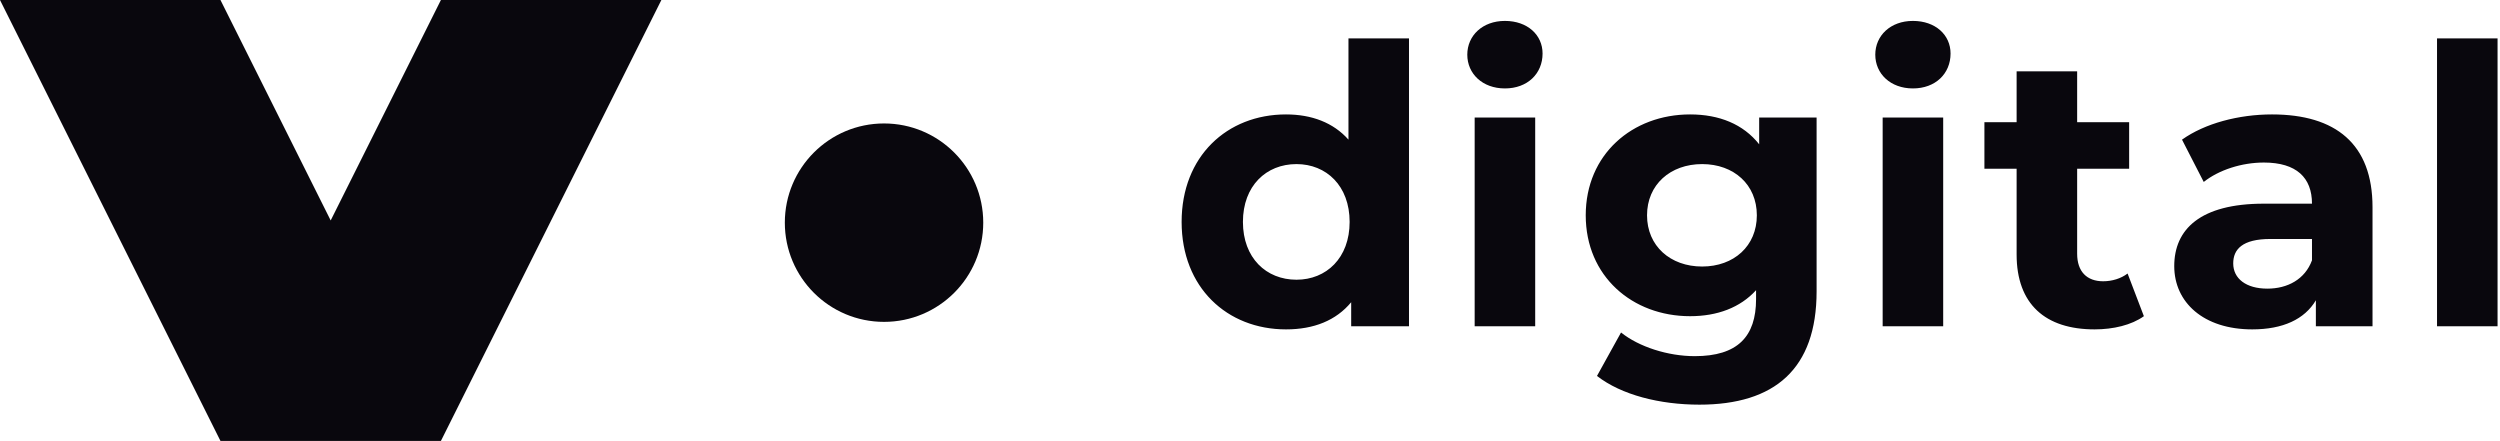 <?xml version="1.0" encoding="UTF-8"?>
<svg width="567px" height="100px" viewBox="0 0 567 100" version="1.1" xmlns="http://www.w3.org/2000/svg" xmlns:xlink="http://www.w3.org/1999/xlink">
    <!-- Generator: Sketch 52.6 (67491) - http://www.bohemiancoding.com/sketch -->
    <title>v digital - black</title>
    <desc>Created with Sketch.</desc>
    <g id="vp-guidelines" stroke="none" stroke-width="1" fill="none" fill-rule="evenodd">
        <g id="02-7-Logo-bridge-Copy-2" transform="translate(-790, -299)" fill="#09070D">
            <g id="v-digital---black" transform="translate(790, 299)">
                <g id="Logo-box">
                    <path d="M75,49.999 L100,0 L150,0 L100,100 L50,100 L75,49.999 L100,99.998 L50,100 L0,0 L50,0 L75,49.999 Z" id="Logo-mark" fill-rule="nonzero"></path>
                    <circle id="Oval-2-Copy-3" fill-rule="nonzero" cx="200.5" cy="50.5" r="22.5"></circle>
                    <path d="M305.832,8.704 L319.56,8.704 L319.56,74 L306.448,74 L306.448,68.544 C303.016,72.68 298,74.704 291.664,74.704 C278.288,74.704 267.992,65.2 267.992,50.328 C267.992,35.456 278.288,25.952 291.664,25.952 C297.472,25.952 302.4,27.8 305.832,31.672 L305.832,8.704 Z M294.04,63.44 C300.816,63.44 306.096,58.512 306.096,50.328 C306.096,42.144 300.816,37.216 294.04,37.216 C287.176,37.216 281.896,42.144 281.896,50.328 C281.896,58.512 287.176,63.44 294.04,63.44 Z M341.318,20.056 C336.214,20.056 332.782,16.712 332.782,12.4 C332.782,8.088 336.214,4.744 341.318,4.744 C346.422,4.744 349.854,7.912 349.854,12.136 C349.854,16.712 346.422,20.056 341.318,20.056 Z M334.454,74 L334.454,26.656 L348.182,26.656 L348.182,74 L334.454,74 Z M398.98,26.656 L412.004,26.656 L412.004,66.08 C412.004,83.68 402.5,91.776 385.428,91.776 C376.452,91.776 367.74,89.576 362.196,85.264 L367.652,75.408 C371.7,78.664 378.3,80.776 384.372,80.776 C394.052,80.776 398.276,76.376 398.276,67.84 L398.276,65.816 C394.668,69.776 389.476,71.712 383.316,71.712 C370.204,71.712 359.644,62.648 359.644,48.832 C359.644,35.016 370.204,25.952 383.316,25.952 C389.916,25.952 395.372,28.152 398.98,32.728 L398.98,26.656 Z M386.044,60.448 C393.26,60.448 398.452,55.784 398.452,48.832 C398.452,41.88 393.26,37.216 386.044,37.216 C378.828,37.216 373.548,41.88 373.548,48.832 C373.548,55.784 378.828,60.448 386.044,60.448 Z M433.851,20.056 C428.747,20.056 425.315,16.712 425.315,12.4 C425.315,8.088 428.747,4.744 433.851,4.744 C438.955,4.744 442.387,7.912 442.387,12.136 C442.387,16.712 438.955,20.056 433.851,20.056 Z M426.987,74 L426.987,26.656 L440.715,26.656 L440.715,74 L426.987,74 Z M482.537,62.032 L486.233,71.712 C483.417,73.736 479.281,74.704 475.057,74.704 C463.881,74.704 457.369,68.984 457.369,57.72 L457.369,38.272 L450.065,38.272 L450.065,27.712 L457.369,27.712 L457.369,16.184 L471.097,16.184 L471.097,27.712 L482.889,27.712 L482.889,38.272 L471.097,38.272 L471.097,57.544 C471.097,61.592 473.297,63.792 476.993,63.792 C479.017,63.792 481.041,63.176 482.537,62.032 Z M515.295,25.952 C529.727,25.952 538.087,32.64 538.087,46.984 L538.087,74 L525.239,74 L525.239,68.104 C522.687,72.416 517.759,74.704 510.807,74.704 C499.719,74.704 493.119,68.544 493.119,60.36 C493.119,52 499.015,46.192 513.447,46.192 L524.359,46.192 C524.359,40.296 520.839,36.864 513.447,36.864 C508.431,36.864 503.239,38.536 499.807,41.264 L494.879,31.672 C500.071,27.976 507.727,25.952 515.295,25.952 Z M514.239,65.464 C518.815,65.464 522.775,63.352 524.359,59.04 L524.359,54.2 L514.943,54.2 C508.519,54.2 506.495,56.576 506.495,59.744 C506.495,63.176 509.399,65.464 514.239,65.464 Z M552.717,74 L552.717,8.704 L566.445,8.704 L566.445,74 L552.717,74 Z" id="digital"></path>
                </g>
            </g>
        </g>
    </g>
</svg>